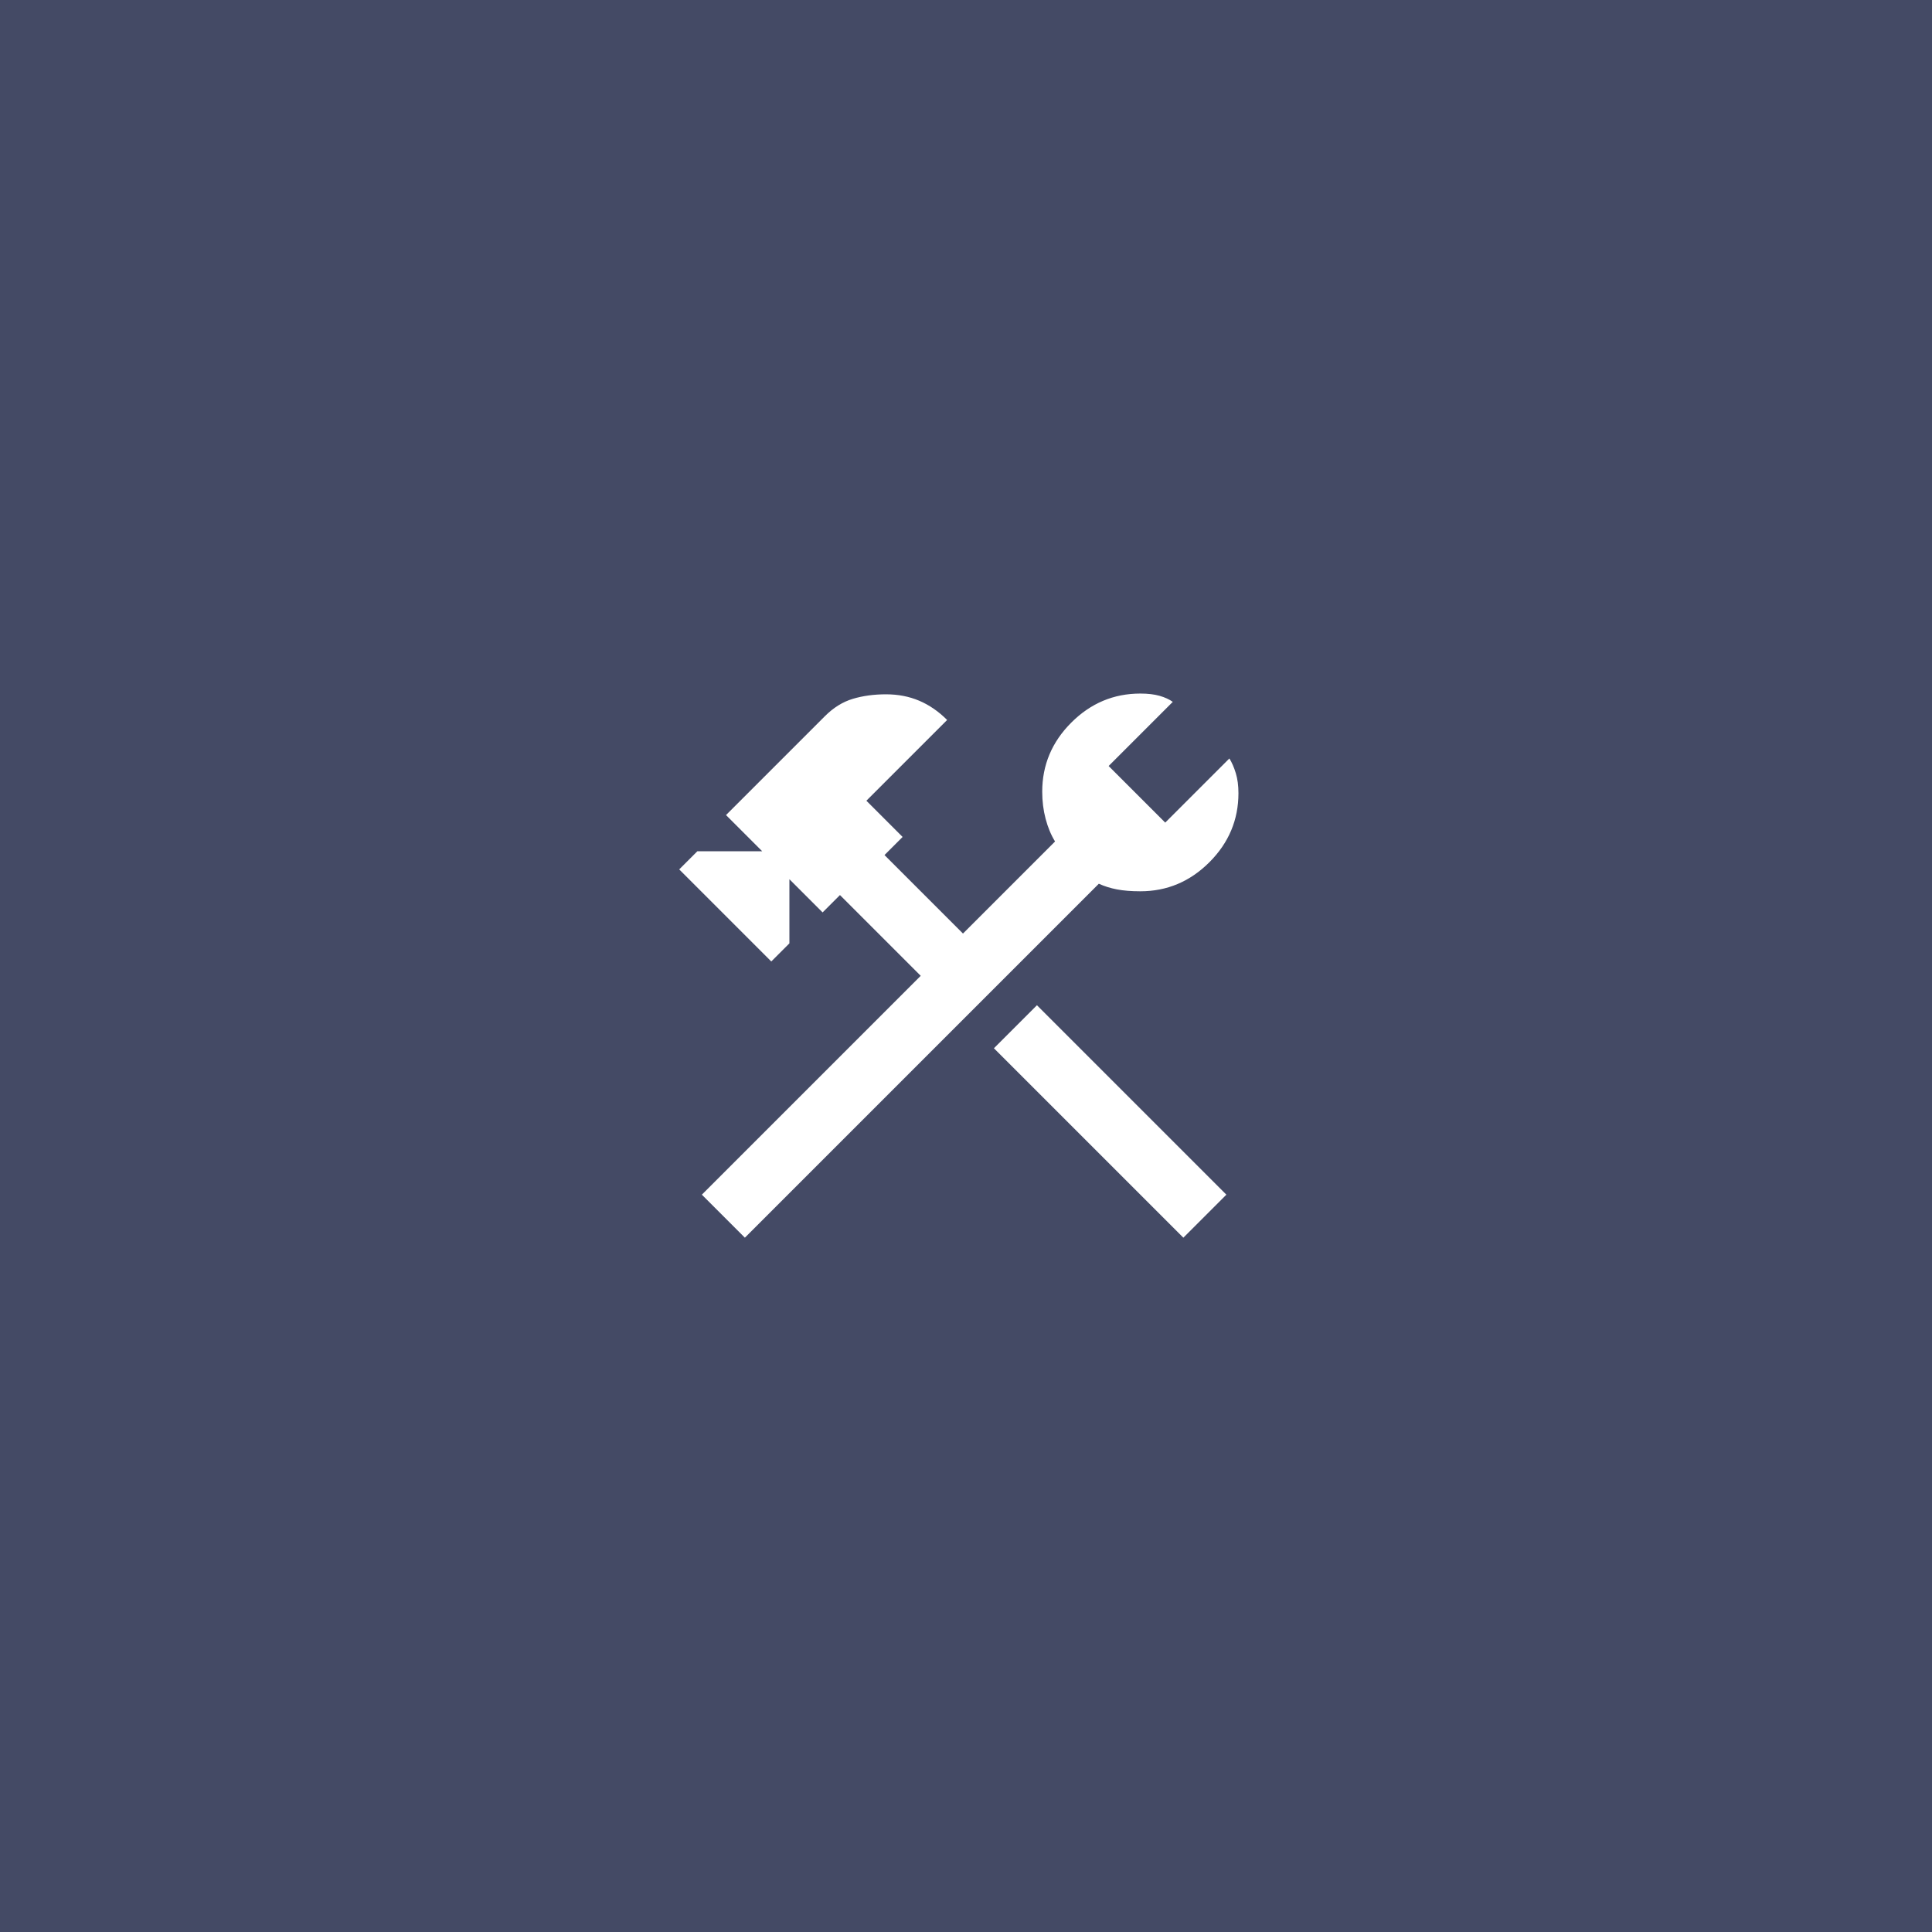 <svg width="128" height="128" viewBox="0 0 128 128" fill="none" xmlns="http://www.w3.org/2000/svg">
<rect width="128" height="128" fill="#444A65"/>
<mask id="mask0_5049_8526" style="mask-type:alpha" maskUnits="userSpaceOnUse" x="40" y="40" width="48" height="48">
<rect x="40" y="40" width="48" height="48" fill="#D9D9D9"/>
</mask>
<g mask="url(#mask0_5049_8526)">
<path d="M78.4 82L65.85 69.45L68.7 66.6L81.25 79.15L78.4 82ZM49.35 82L46.5 79.15L61 64.65L55.65 59.3L54.5 60.45L52.3 58.25V62.5L51.1 63.7L45 57.6L46.2 56.4H50.5L48.1 54L54.65 47.45C55.217 46.883 55.833 46.5 56.5 46.3C57.167 46.1 57.9 46 58.7 46C59.5 46 60.233 46.142 60.9 46.425C61.567 46.709 62.183 47.133 62.75 47.7L57.4 53.05L59.8 55.45L58.6 56.65L63.8 61.85L69.9 55.75C69.633 55.317 69.425 54.817 69.275 54.25C69.125 53.684 69.05 53.084 69.05 52.45C69.05 50.684 69.692 49.158 70.975 47.875C72.258 46.592 73.783 45.95 75.55 45.95C76.05 45.95 76.475 46 76.825 46.1C77.175 46.2 77.467 46.334 77.7 46.5L73.45 50.75L77.2 54.5L81.45 50.25C81.617 50.517 81.758 50.842 81.875 51.225C81.992 51.608 82.05 52.05 82.05 52.55C82.05 54.317 81.408 55.842 80.125 57.125C78.842 58.408 77.317 59.05 75.55 59.05C74.95 59.05 74.433 59.008 74 58.925C73.567 58.842 73.167 58.717 72.8 58.55L49.35 82Z" fill="white"/>
</g>
</svg>

